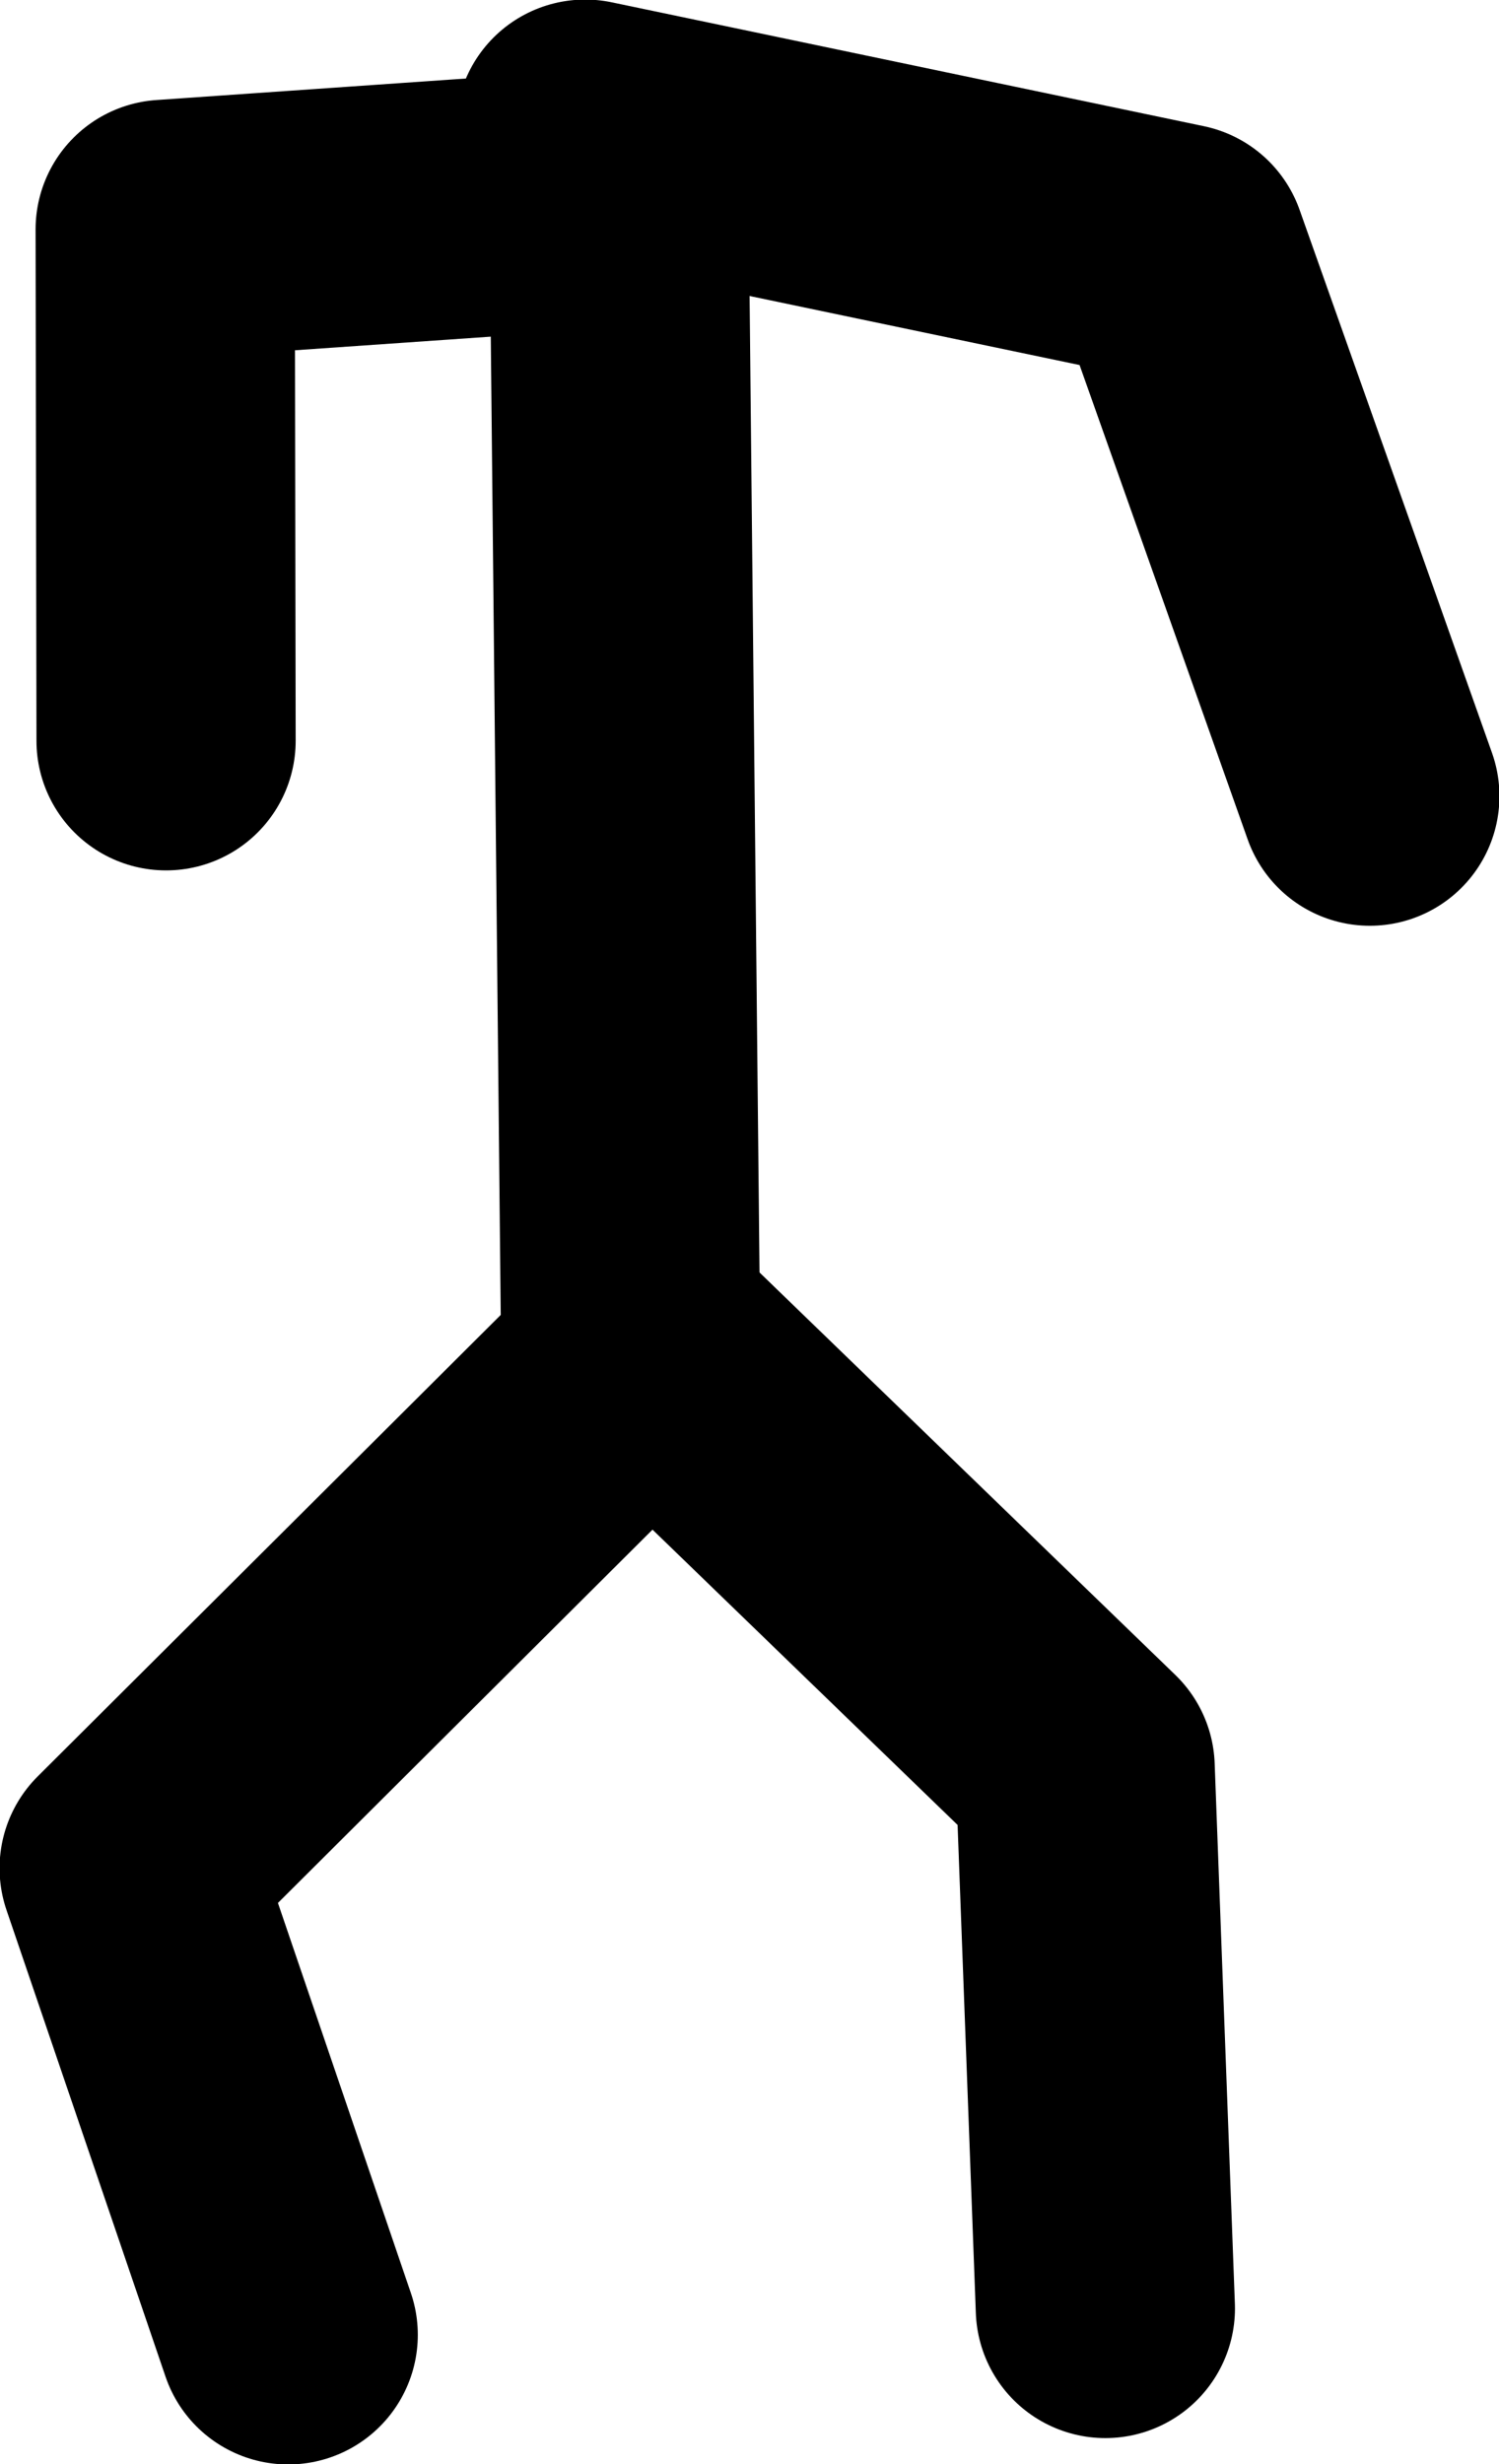 <?xml version="1.0" encoding="UTF-8" standalone="no"?>
<svg xmlns:xlink="http://www.w3.org/1999/xlink" height="140.2px" width="85.3px" xmlns="http://www.w3.org/2000/svg">
  <g transform="matrix(1.0, 0.0, 0.0, 1.0, 30.45, -49.75)">
    <path d="M6.4 126.25 L31.3 150.35 32.45 181.1" fill="none" stroke="#000000" stroke-linecap="round" stroke-linejoin="round" stroke-width="14.75"/>
    <path d="M4.8 63.65 L5.45 127.6 -23.1 156.05 -14.05 182.6" fill="none" stroke="#000000" stroke-linecap="round" stroke-linejoin="round" stroke-width="14.75"/>
    <path d="M2.85 57.1 L36.55 64.15 47.5 95.05" fill="none" stroke="#000000" stroke-linecap="round" stroke-linejoin="round" stroke-width="14.75"/>
    <path d="M4.85 61.0 L-21.05 62.8 -21.0 91.9" fill="none" stroke="#000000" stroke-linecap="round" stroke-linejoin="round" stroke-width="14.75"/>
  </g>
</svg>
